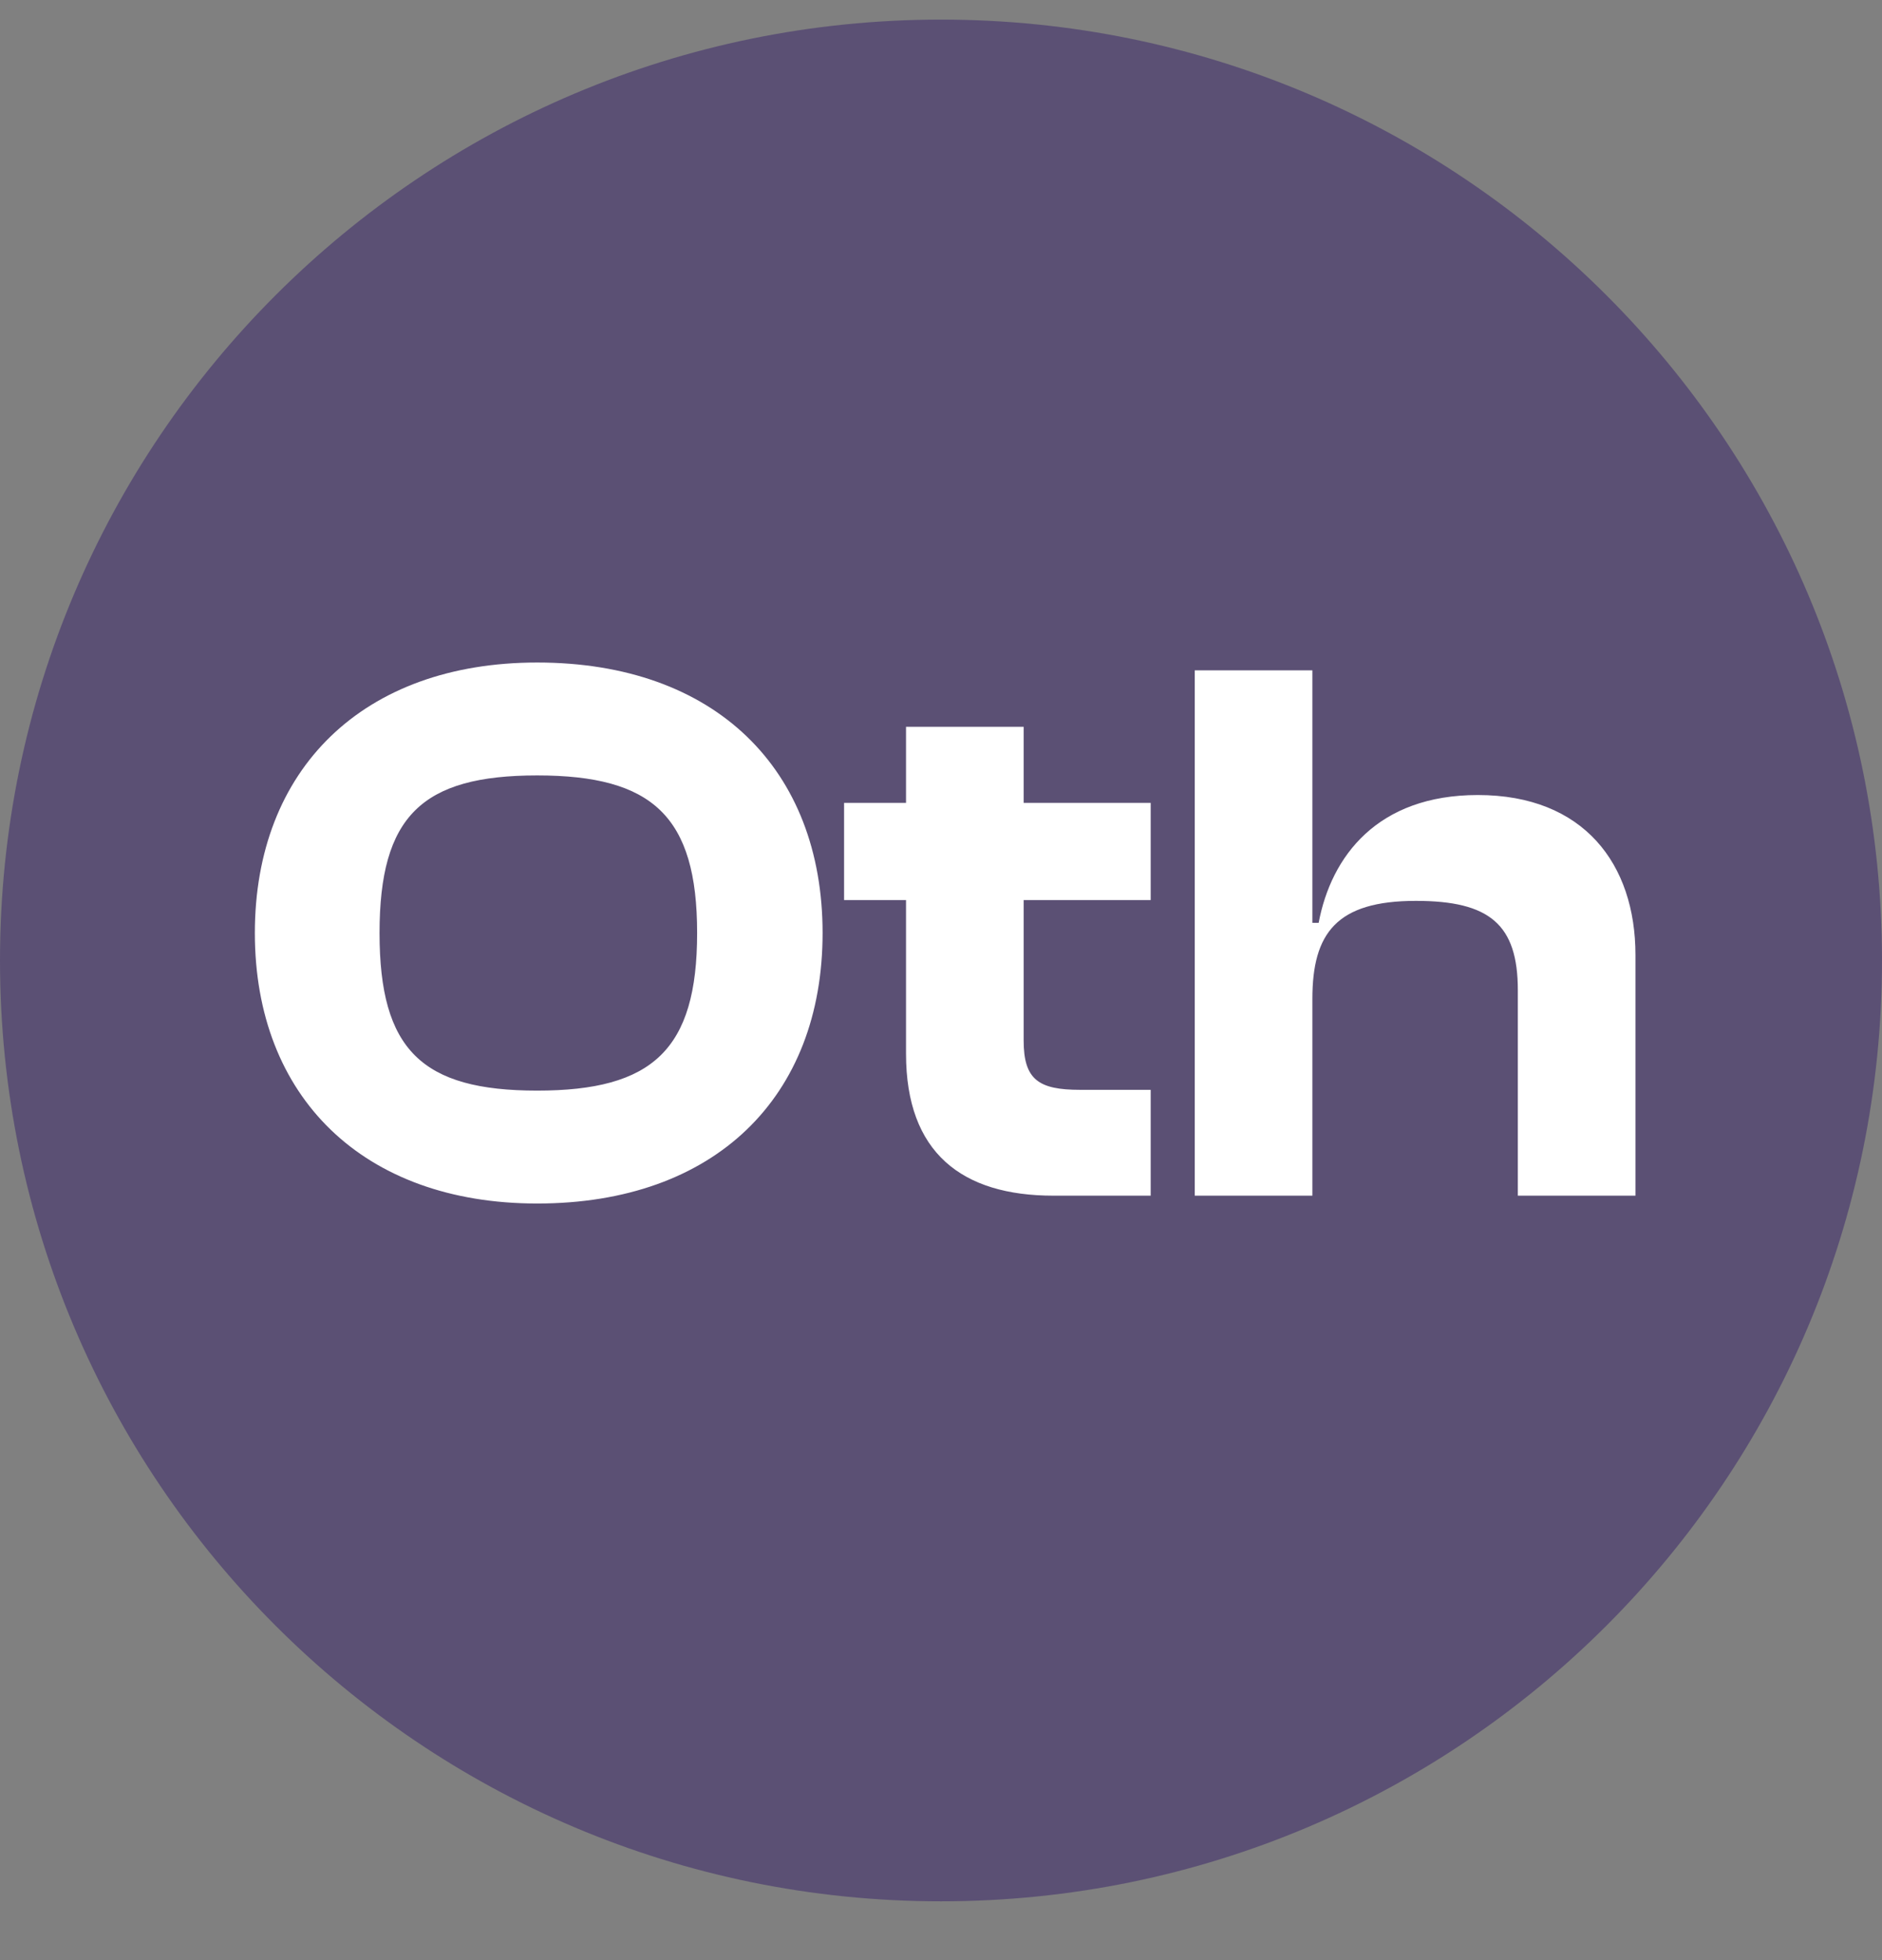 <svg width="24" height="25" viewBox="0 0 24 25" fill="none" xmlns="http://www.w3.org/2000/svg">
<rect x="0" y="0" width="24" height="25" fill="#808080" stroke="none"/>
<path d="M24 12.25C24 5.623 18.627 0.25 12 0.25C5.373 0.25 0 5.623 0 12.25C0 18.877 5.373 24.25 12 24.25C18.627 24.25 24 18.877 24 12.25Z" fill="#5B5074"/>
<path d="M6.85 15.35C4.63 15.35 3.25 13.99 3.25 11.9C3.25 9.81 4.63 8.45 6.85 8.45C9.12 8.45 10.49 9.81 10.49 11.9C10.49 13.99 9.12 15.35 6.85 15.35ZM6.85 13.91C8.32 13.91 8.89 13.39 8.89 11.9C8.89 10.41 8.32 9.89 6.85 9.89C5.38 9.89 4.84 10.41 4.84 11.9C4.84 13.39 5.38 13.91 6.85 13.91ZM14.674 15.25H13.434C12.264 15.25 11.554 14.7 11.554 13.44V11.48H10.764V10.24H11.554V9.27H13.054V10.24H14.674V11.48H13.054V13.27C13.054 13.77 13.244 13.9 13.774 13.9H14.674V15.25ZM16.736 15.25H15.236V8.55H16.736V11.77H16.816C16.976 10.92 17.566 10.14 18.846 10.14C20.196 10.14 20.856 11.02 20.856 12.18V15.25H19.356V12.63C19.356 11.79 18.996 11.49 18.056 11.49C17.046 11.49 16.736 11.9 16.736 12.74V15.25Z" fill="white"/>
</svg>
